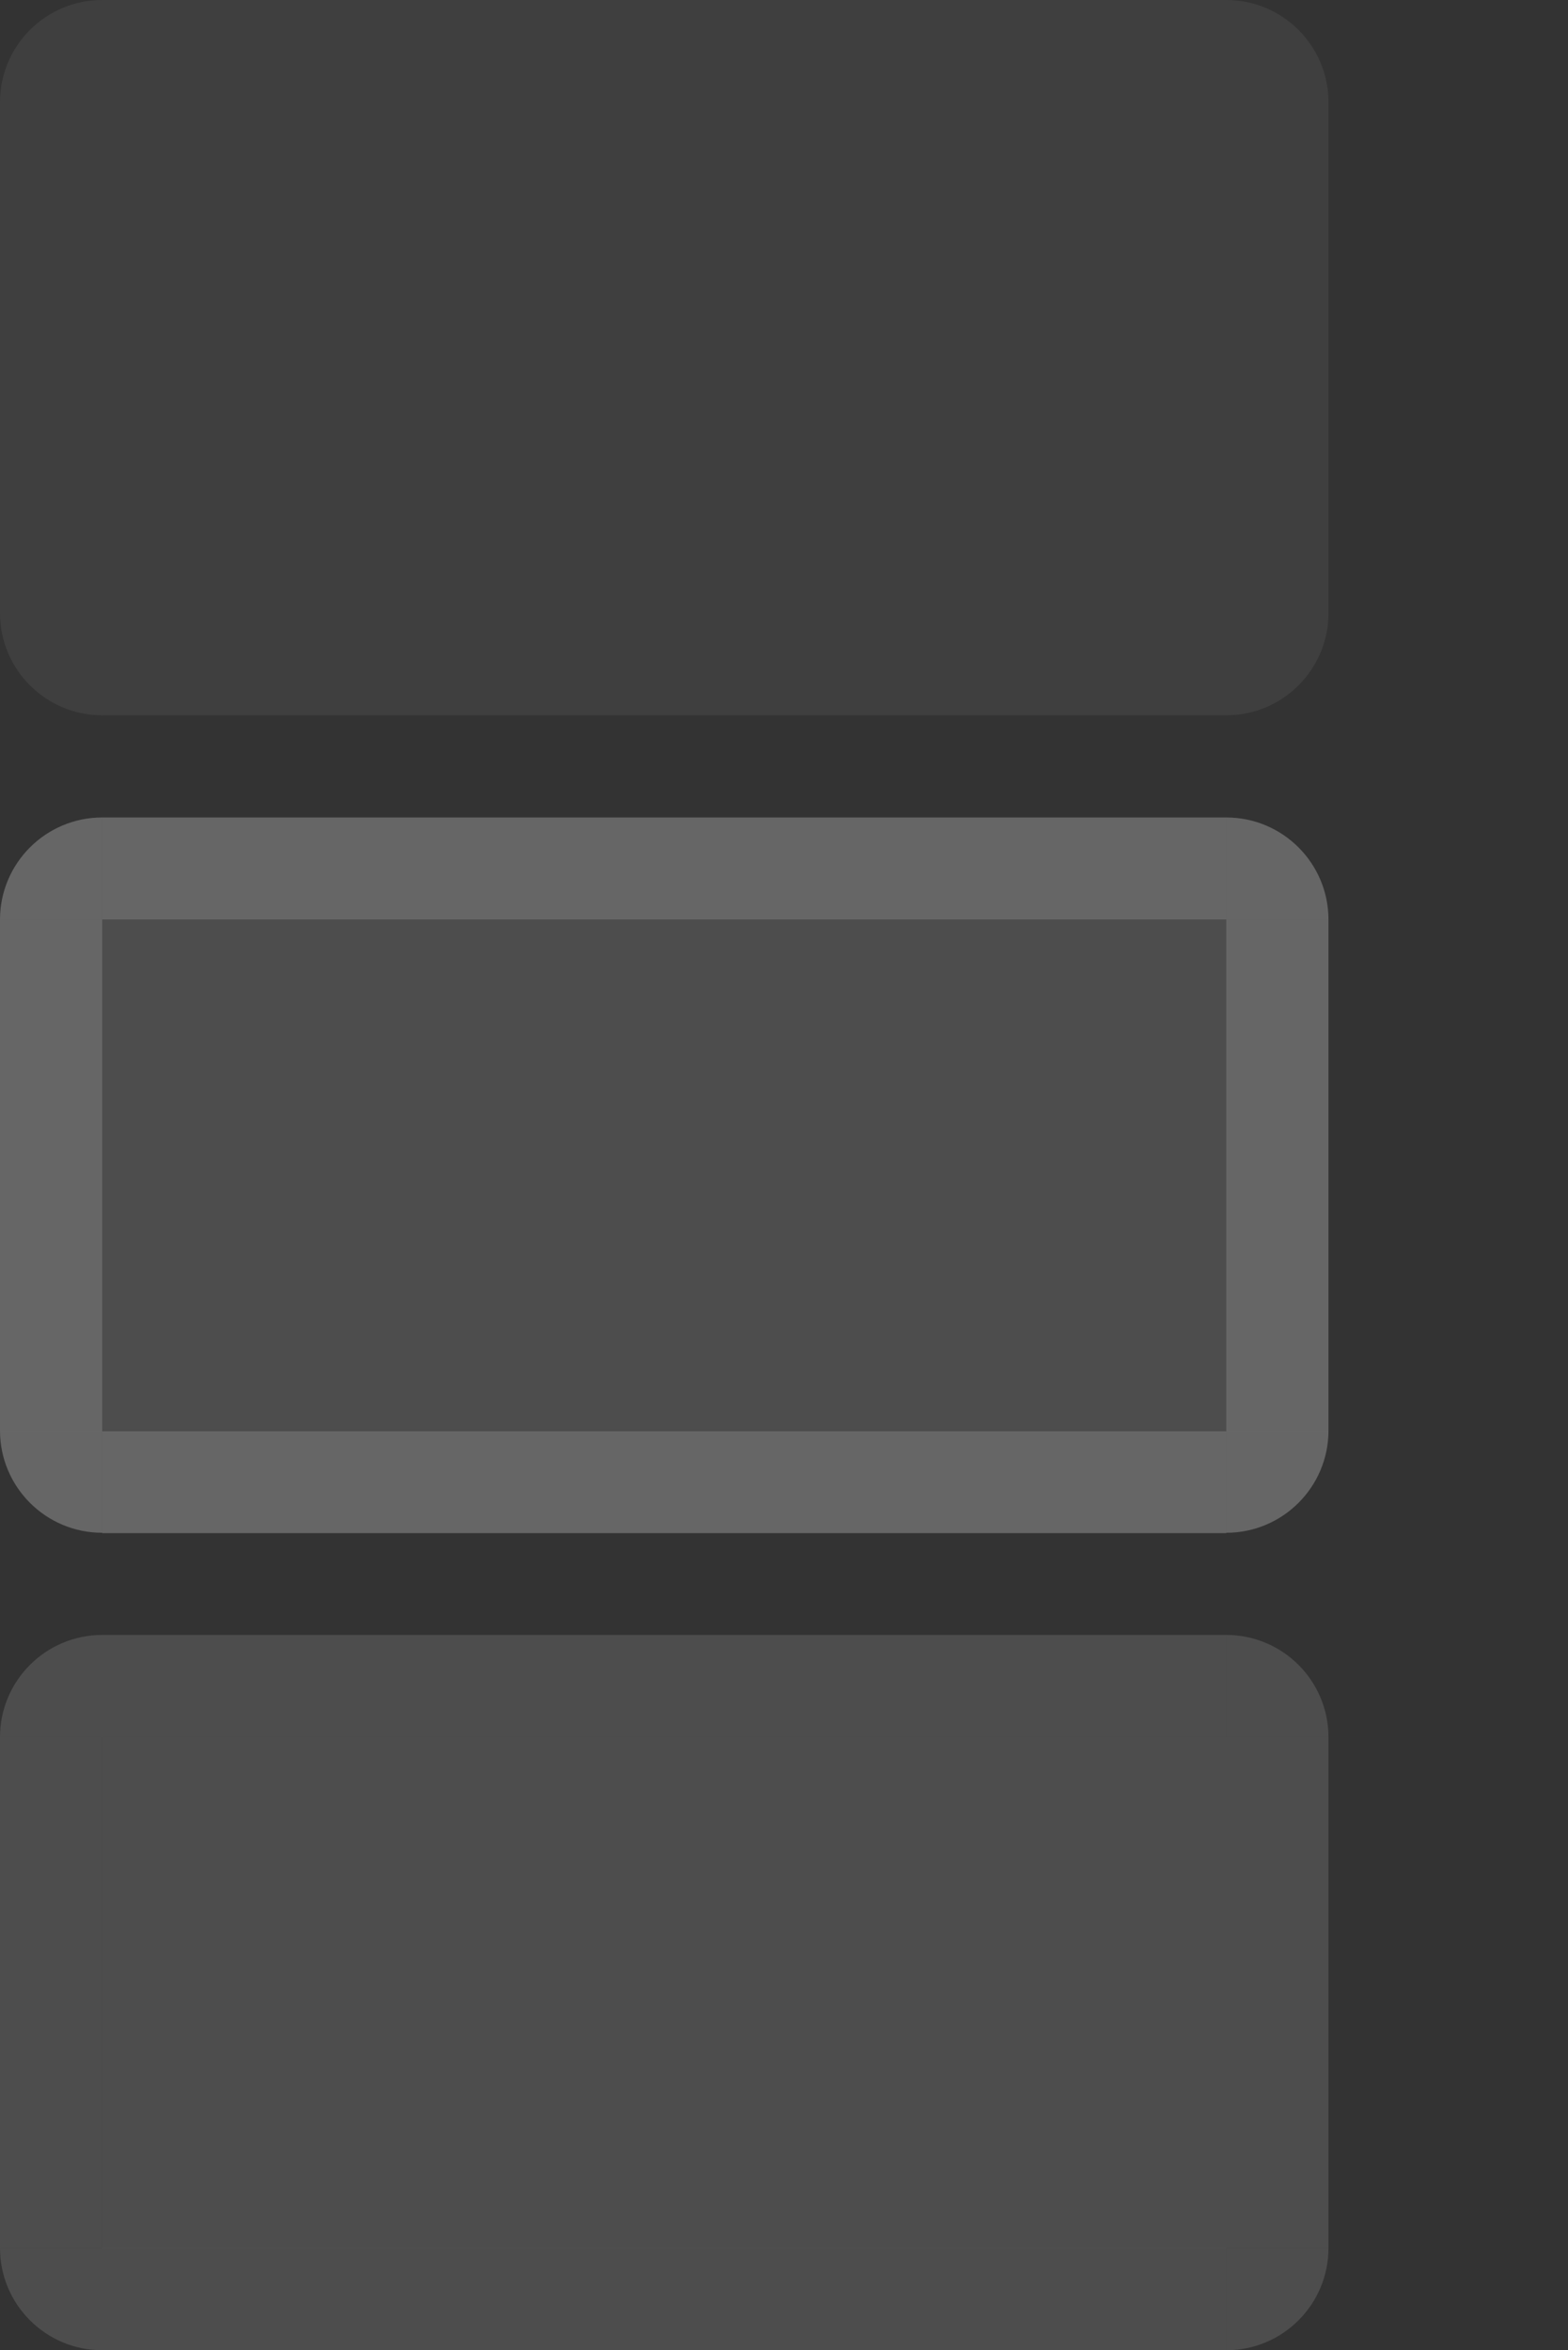 <?xml version="1.0" encoding="UTF-8" standalone="no"?>
<!-- Created with Inkscape (http://www.inkscape.org/) -->

<svg
   xmlns:dc="http://purl.org/dc/elements/1.1/"
   xmlns:cc="http://creativecommons.org/ns#"
   xmlns:rdf="http://www.w3.org/1999/02/22-rdf-syntax-ns#"
   xmlns:svg="http://www.w3.org/2000/svg"
   xmlns="http://www.w3.org/2000/svg"
   xmlns:sodipodi="http://sodipodi.sourceforge.net/DTD/sodipodi-0.dtd"
   xmlns:inkscape="http://www.inkscape.org/namespaces/inkscape"
   version="1.0"
   width="15.344"
   height="23"
   id="svg11324"
   inkscape:version="0.91 r13725"
   sodipodi:docname="pager.svg">
  <rect width="100%" height="100%" fill="#333333" stroke="none"/>
  <sodipodi:namedview
     pagecolor="#ffffff"
     bordercolor="#666666"
     borderopacity="1"
     objecttolerance="10"
     gridtolerance="10"
     guidetolerance="10"
     inkscape:pageopacity="0"
     inkscape:pageshadow="2"
     inkscape:window-width="640"
     inkscape:window-height="480"
     id="namedview1814" />
  <defs
     id="defs11327" />
  <path
     d="m 9.5e-6,1 0,5 1,0 0,-5 -1,0 z"
     id="normal-left"
     style="opacity:0.062;fill:#ffffff;fill-opacity:1;stroke:none" />
  <path
     d="m 13,1 0,5 -1,0 0,-5 1,0 z"
     id="normal-right"
     style="opacity:0.062;fill:#ffffff;fill-opacity:1;stroke:none" />
  <rect
     width="11"
     height="1"
     x="1"
     y="6"
     id="normal-bottom"
     style="opacity:0.062;fill:#ffffff;fill-opacity:1;stroke:none" />
  <path
     d="m 1,0 0,1 11,0 0,-1 -11,0 z"
     id="normal-top"
     style="opacity:0.062;fill:#ffffff;fill-opacity:1;stroke:none" />
  <path
     d="m 9.5e-6,9 0,5 1,0 0,-5 -1,0 z"
     id="hover-left"
     style="opacity:0.25;fill:#ffffff;fill-opacity:1;stroke:none" />
  <path
     d="m 13,9 0,5 -1,0 0,-5 1,0 z"
     id="hover-right"
     style="opacity:0.25;fill:#ffffff;fill-opacity:1;stroke:none" />
  <path
     d="m 1,8 0,0.999 11,0 0,-0.999 -11,0 z"
     id="hover-top"
     style="opacity:0.25;fill:#ffffff;fill-opacity:1;stroke:none" />
  <path
     d="m 0,17 0,5 1,0 L 1,17 0,17 z"
     id="active-left"
     style="opacity:0.125;fill:#ffffff;fill-opacity:1;stroke:none" />
  <path
     d="m 13,17 0,5 -1,0 0,-5 1,0 z"
     id="active-right"
     style="opacity:0.125;fill:#ffffff;fill-opacity:1;stroke:none" />
  <rect
     width="11"
     height="1.001"
     x="1"
     y="21.999"
     id="active-bottom"
     style="opacity:0.125;fill:#ffffff;fill-opacity:1;stroke:none" />
  <path
     d="m 1,16 0,1 11,0 0,-1 L 1,16 z"
     id="active-top"
     style="opacity:0.125;fill:#ffffff;fill-opacity:1;stroke:none" />
  <rect
     width="11"
     height="5"
     x="1"
     y="-6"
     transform="scale(1,-1)"
     id="normal-center"
     style="opacity:0.062;fill:#ffffff;fill-opacity:1;stroke:none" />
  <rect
     width="11"
     height="5"
     x="1"
     y="-22"
     transform="scale(1,-1)"
     id="active-center"
     style="opacity:0.125;fill:#ffffff;fill-opacity:1;stroke:none" />
  <rect
     width="11"
     height="5"
     x="1"
     y="-14"
     transform="scale(1,-1)"
     id="hover-center"
     style="opacity:0.125;fill:#ffffff;fill-opacity:1;stroke:none" />
  <g
     transform="matrix(2.2,0,0,0.999,-1.2,-2.447)"
     id="hover-bottom">
    <rect
       width="5"
       height="1.001"
       x="1"
       y="16.467"
       id="rect3076"
       style="opacity:0.25;fill:#ffffff;fill-opacity:1;stroke:none" />
  </g>
  <path
     d="m 9.5e-6,14 c 0,0.552 0.448,1 1,1 l 0,-1 -1,0 z"
     id="hover-bottomleft"
     style="opacity:0.25;color:#000000;fill:#ffffff;fill-opacity:1;fill-rule:nonzero;stroke:none;stroke-width:1px;marker:none;visibility:visible;display:inline;overflow:visible;enable-background:accumulate" />
  <path
     d="m 9.5e-6,9 c 0,-0.552 0.448,-1 1,-1 l 0,1 -1,0 z"
     id="hover-topleft"
     style="opacity:0.25;color:#000000;fill:#ffffff;fill-opacity:1;fill-rule:nonzero;stroke:none;stroke-width:1px;marker:none;visibility:visible;display:inline;overflow:visible;enable-background:accumulate" />
  <path
     d="m 13,9 c 0,-0.552 -0.448,-1 -1,-1 l 0,1 1,0 z"
     id="hover-topright"
     style="opacity:0.25;color:#000000;fill:#ffffff;fill-opacity:1;fill-rule:nonzero;stroke:none;stroke-width:1px;marker:none;visibility:visible;display:inline;overflow:visible;enable-background:accumulate" />
  <path
     d="m 13,14 c 0,0.552 -0.448,1 -1,1 l 0,-1 1,0 z"
     id="hover-bottomright"
     style="opacity:0.25;color:#000000;fill:#ffffff;fill-opacity:1;fill-rule:nonzero;stroke:none;stroke-width:1px;marker:none;visibility:visible;display:inline;overflow:visible;enable-background:accumulate" />
  <path
     d="m 9.5e-6,6 c 0,0.552 0.448,1 1,1 l 0,-1 -1,0 z"
     id="normal-bottomleft"
     style="opacity:0.062;color:#000000;fill:#ffffff;fill-opacity:1;fill-rule:nonzero;stroke:none;stroke-width:1px;marker:none;visibility:visible;display:inline;overflow:visible;enable-background:accumulate" />
  <path
     d="m 9.5e-6,1 c 0,-0.552 0.448,-1 1,-1 l 0,1 -1,0 z"
     id="normal-topleft"
     style="opacity:0.062;color:#000000;fill:#ffffff;fill-opacity:1;fill-rule:nonzero;stroke:none;stroke-width:1px;marker:none;visibility:visible;display:inline;overflow:visible;enable-background:accumulate" />
  <path
     d="m 13,1 c 0,-0.552 -0.448,-1 -1,-1 l 0,1 1,0 z"
     id="normal-topright"
     style="opacity:0.062;color:#000000;fill:#ffffff;fill-opacity:1;fill-rule:nonzero;stroke:none;stroke-width:1px;marker:none;visibility:visible;display:inline;overflow:visible;enable-background:accumulate" />
  <path
     d="m 13,6 c 0,0.552 -0.448,1 -1,1 l 0,-1 1,0 z"
     id="normal-bottomright"
     style="opacity:0.062;color:#000000;fill:#ffffff;fill-opacity:1;fill-rule:nonzero;stroke:none;stroke-width:1px;marker:none;visibility:visible;display:inline;overflow:visible;enable-background:accumulate" />
  <path
     d="m 9.5e-6,22 c 0,0.552 0.448,1 1,1 l 0,-1 -1,0 z"
     id="active-bottomleft"
     style="opacity:0.125;color:#000000;fill:#ffffff;fill-opacity:1;fill-rule:nonzero;stroke:none;stroke-width:1px;marker:none;visibility:visible;display:inline;overflow:visible;enable-background:accumulate" />
  <path
     d="m 9.5e-6,17 c 0,-0.552 0.448,-1 1,-1 l 0,1 -1,0 z"
     id="active-topleft"
     style="opacity:0.125;color:#000000;fill:#ffffff;fill-opacity:1;fill-rule:nonzero;stroke:none;stroke-width:1px;marker:none;visibility:visible;display:inline;overflow:visible;enable-background:accumulate" />
  <path
     d="m 13,17 c 0,-0.552 -0.448,-1 -1,-1 l 0,1 1,0 z"
     id="active-topright"
     style="opacity:0.125;color:#000000;fill:#ffffff;fill-opacity:1;fill-rule:nonzero;stroke:none;stroke-width:1px;marker:none;visibility:visible;display:inline;overflow:visible;enable-background:accumulate" />
  <path
     d="m 13,22 c 0,0.552 -0.448,1 -1,1 l 0,-1 1,0 z"
     id="active-bottomright"
     style="opacity:0.125;color:#000000;fill:#ffffff;fill-opacity:1;fill-rule:nonzero;stroke:none;stroke-width:1px;marker:none;visibility:visible;display:inline;overflow:visible;enable-background:accumulate" />
</svg>
